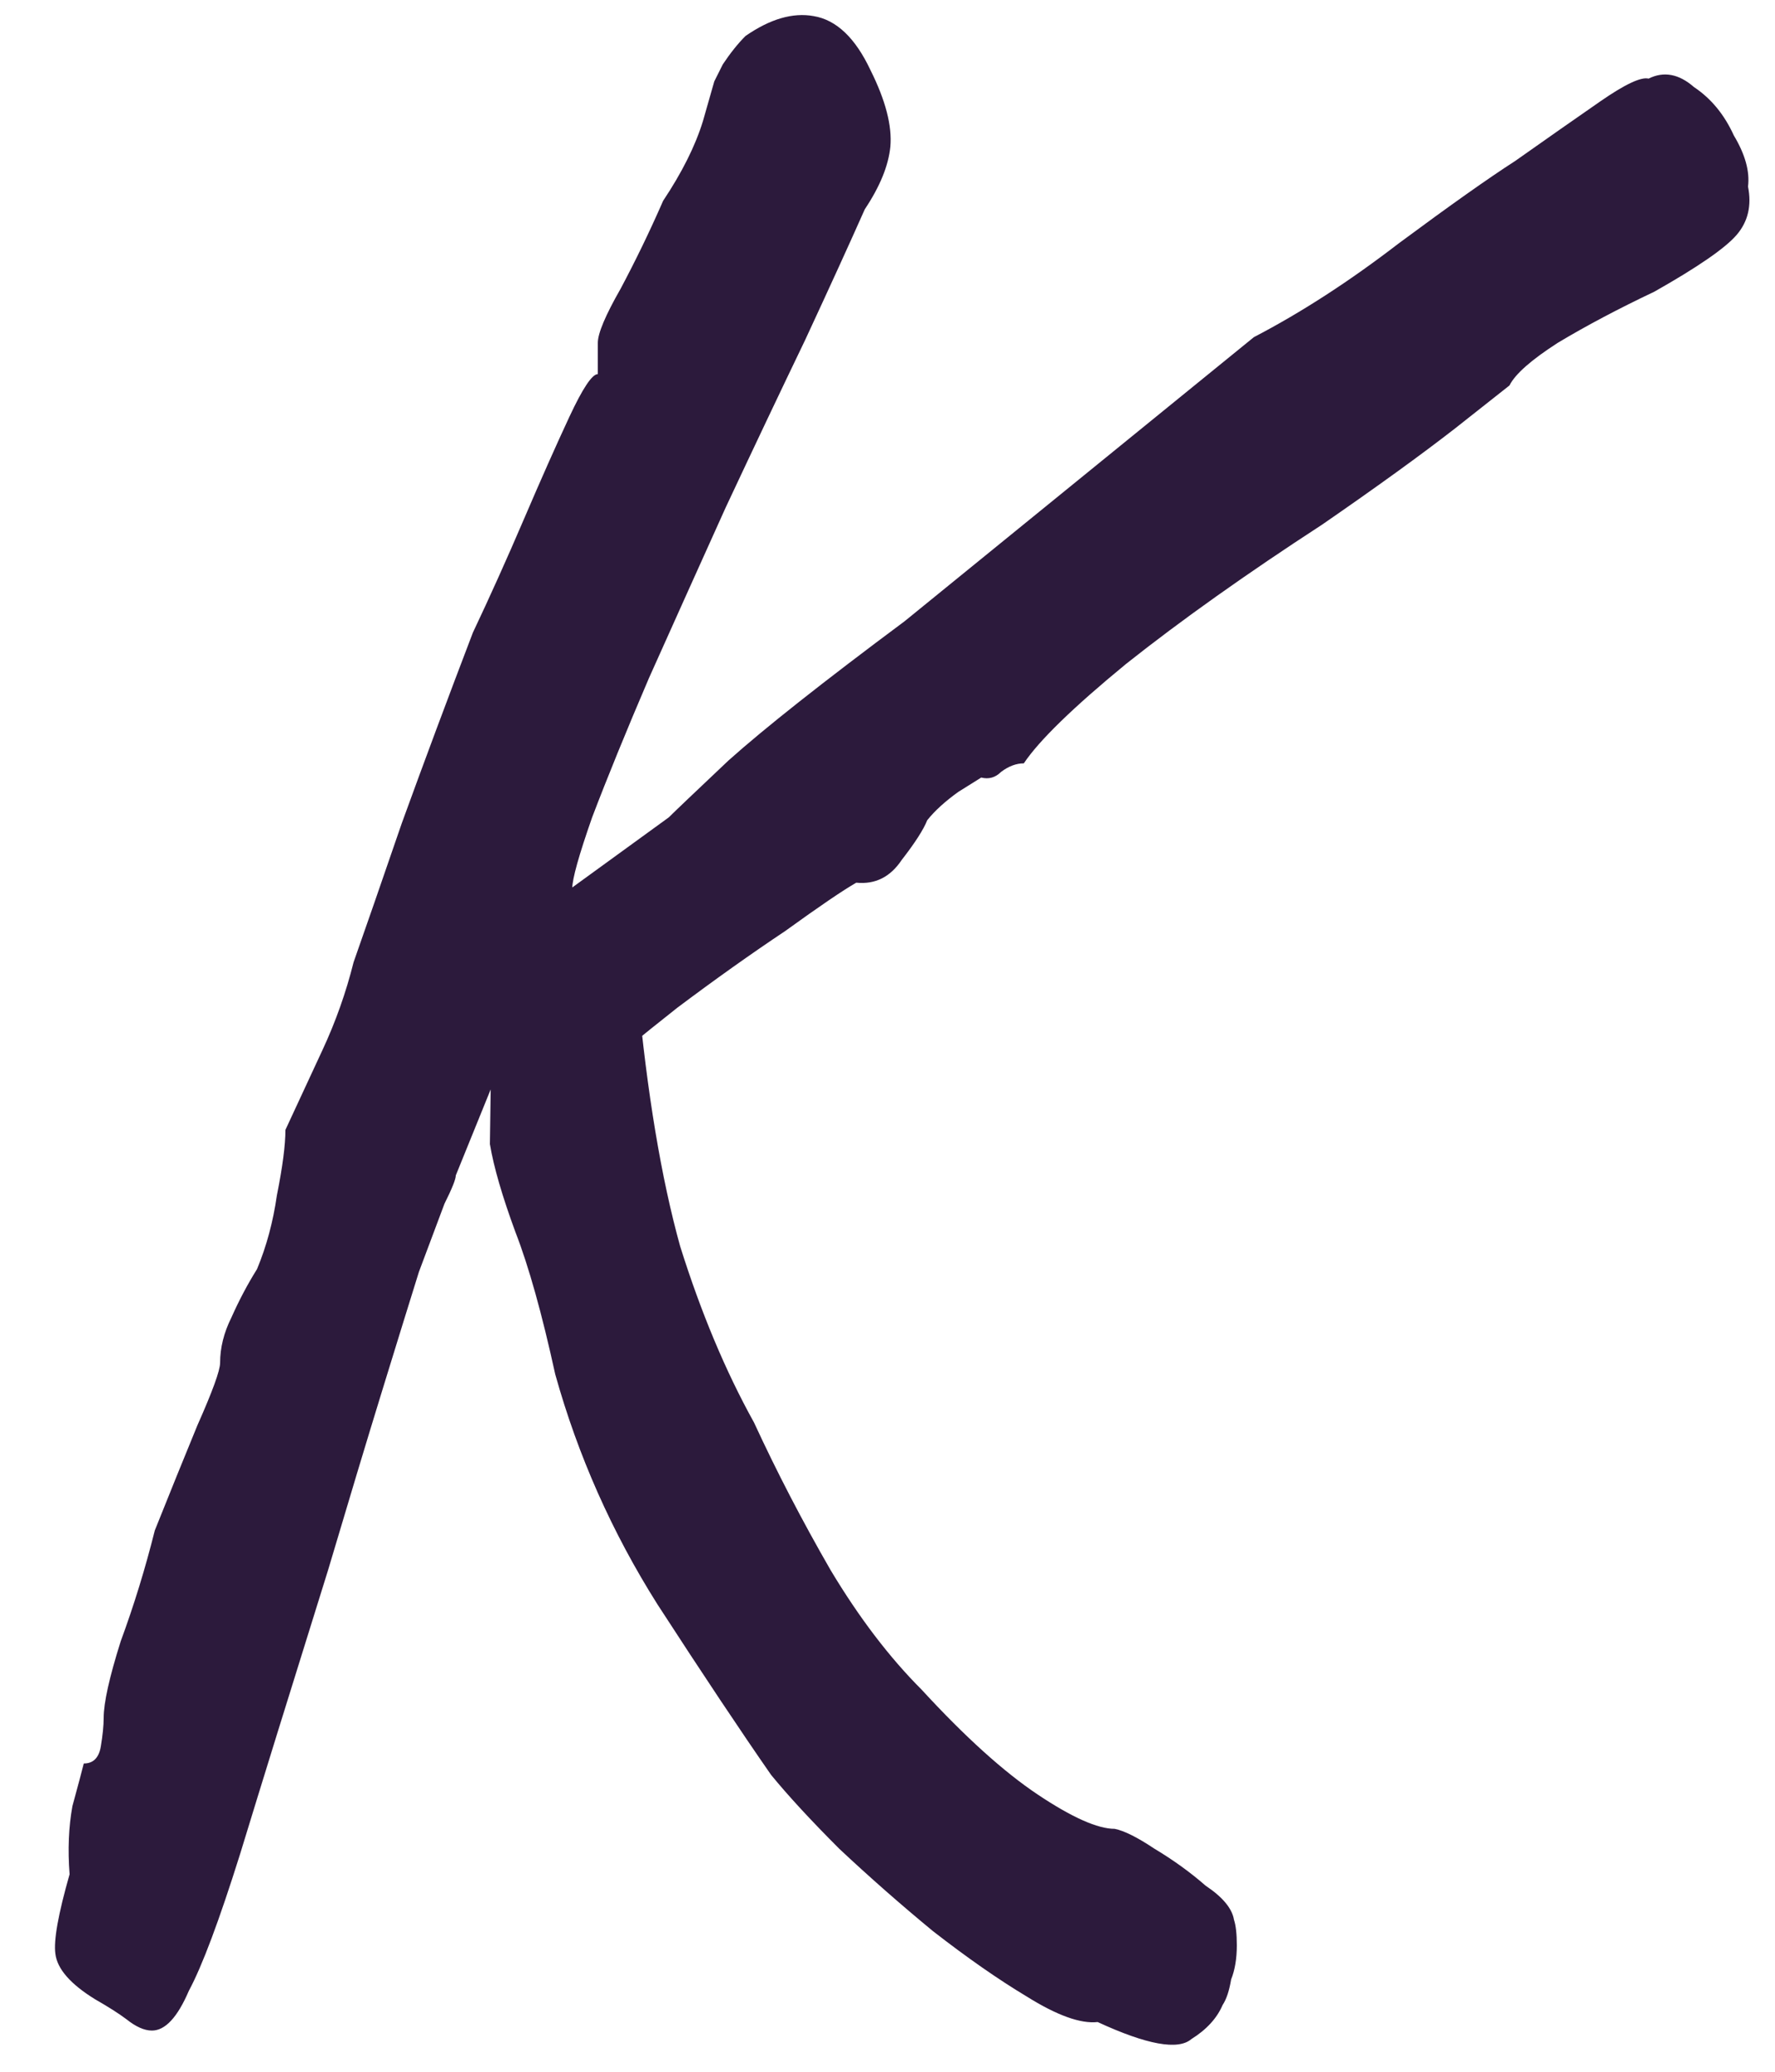 <svg width="30" height="35" viewBox="0 0 30 35" fill="none" xmlns="http://www.w3.org/2000/svg">
<path d="M1.608 33.776C1.192 33.52 0.968 33.264 0.936 33.008C0.904 32.784 0.984 32.336 1.176 31.664C1.144 31.248 1.16 30.864 1.224 30.512C1.32 30.16 1.384 29.92 1.416 29.792C1.576 29.792 1.672 29.696 1.704 29.504C1.736 29.312 1.752 29.152 1.752 29.024C1.752 28.768 1.848 28.336 2.04 27.728C2.264 27.12 2.456 26.496 2.616 25.856C2.872 25.216 3.112 24.624 3.336 24.08C3.592 23.504 3.72 23.152 3.72 23.024C3.72 22.768 3.784 22.512 3.912 22.256C4.04 21.968 4.184 21.696 4.344 21.44C4.504 21.056 4.616 20.64 4.68 20.192C4.776 19.712 4.824 19.344 4.824 19.088C5.016 18.672 5.224 18.224 5.448 17.744C5.672 17.264 5.848 16.768 5.976 16.256C6.168 15.712 6.44 14.928 6.792 13.904C7.176 12.848 7.576 11.776 7.992 10.688C8.28 10.08 8.568 9.44 8.856 8.768C9.144 8.096 9.4 7.52 9.624 7.04C9.848 6.56 10.008 6.32 10.104 6.32C10.104 6.32 10.104 6.272 10.104 6.176C10.104 6.048 10.104 5.92 10.104 5.792C10.104 5.632 10.232 5.328 10.488 4.88C10.744 4.4 10.984 3.904 11.208 3.392C11.528 2.912 11.752 2.464 11.88 2.048C12.008 1.6 12.072 1.376 12.072 1.376C12.072 1.376 12.12 1.28 12.216 1.088C12.344 0.896 12.472 0.736 12.6 0.608C13.016 0.32 13.4 0.208 13.752 0.272C14.136 0.336 14.456 0.64 14.712 1.184C14.968 1.696 15.08 2.128 15.048 2.48C15.016 2.8 14.872 3.152 14.616 3.536C14.36 4.112 14.024 4.848 13.608 5.744C13.192 6.608 12.744 7.552 12.264 8.576C11.816 9.568 11.384 10.528 10.968 11.456C10.584 12.352 10.264 13.136 10.008 13.808C9.784 14.448 9.672 14.848 9.672 15.008L7.704 19.856C7.704 19.92 7.64 20.08 7.512 20.336C7.416 20.592 7.272 20.976 7.08 21.488C6.92 22 6.712 22.672 6.456 23.504C6.2 24.336 5.896 25.344 5.544 26.528C4.904 28.576 4.408 30.176 4.056 31.328C3.704 32.448 3.416 33.216 3.192 33.632C3 34.08 2.792 34.304 2.568 34.304C2.44 34.304 2.296 34.24 2.136 34.112C2.008 34.016 1.832 33.904 1.608 33.776ZM18.552 34.16C18.264 34.192 17.864 34.048 17.352 33.728C16.872 33.44 16.344 33.072 15.768 32.624C15.224 32.176 14.696 31.712 14.184 31.232C13.704 30.752 13.32 30.336 13.032 29.984C12.52 29.248 11.88 28.288 11.112 27.104C10.344 25.888 9.768 24.592 9.384 23.216C9.16 22.192 8.936 21.392 8.712 20.816C8.488 20.208 8.344 19.712 8.28 19.328L8.328 15.968L10.776 16.736C10.936 18.464 11.176 19.904 11.496 21.056C11.848 22.176 12.264 23.168 12.744 24.032C13.128 24.864 13.56 25.696 14.04 26.528C14.52 27.328 15.032 28 15.576 28.544C16.312 29.344 16.968 29.936 17.544 30.32C18.12 30.704 18.552 30.896 18.84 30.896C19 30.928 19.224 31.04 19.512 31.232C19.832 31.424 20.12 31.632 20.376 31.856C20.664 32.048 20.824 32.24 20.856 32.432C20.888 32.528 20.904 32.672 20.904 32.864C20.904 33.088 20.872 33.28 20.808 33.44C20.776 33.632 20.728 33.776 20.664 33.872C20.568 34.096 20.392 34.288 20.136 34.448C19.912 34.64 19.384 34.544 18.552 34.16ZM7.8 16.352L11.304 13.808C11.4 13.712 11.736 13.392 12.312 12.848C12.92 12.304 13.912 11.52 15.288 10.496L21.192 5.696C21.992 5.28 22.808 4.752 23.64 4.112C24.504 3.472 25.16 3.008 25.608 2.72C26.152 2.336 26.632 2 27.048 1.712C27.464 1.424 27.736 1.296 27.864 1.328C28.12 1.2 28.376 1.248 28.632 1.472C28.92 1.664 29.144 1.936 29.304 2.288C29.496 2.608 29.576 2.896 29.544 3.152C29.608 3.472 29.544 3.744 29.352 3.968C29.16 4.192 28.696 4.512 27.96 4.928C27.352 5.216 26.808 5.504 26.328 5.792C25.88 6.08 25.608 6.32 25.512 6.512C25.512 6.512 25.208 6.752 24.6 7.232C24.024 7.68 23.272 8.224 22.344 8.864C21.064 9.696 19.96 10.48 19.032 11.216C18.136 11.952 17.56 12.512 17.304 12.896C17.176 12.896 17.048 12.944 16.92 13.04C16.824 13.136 16.712 13.168 16.584 13.136C16.584 13.136 16.456 13.216 16.2 13.376C15.976 13.536 15.8 13.696 15.672 13.856C15.608 14.016 15.464 14.24 15.24 14.528C15.048 14.816 14.792 14.944 14.472 14.912C14.248 15.04 13.848 15.312 13.272 15.728C12.696 16.112 12.088 16.544 11.448 17.024C10.84 17.504 10.312 17.936 9.864 18.32C9.416 18.704 9.176 18.928 9.144 18.992L7.8 16.352Z" fill="#2C1A3C"/>
</svg>
